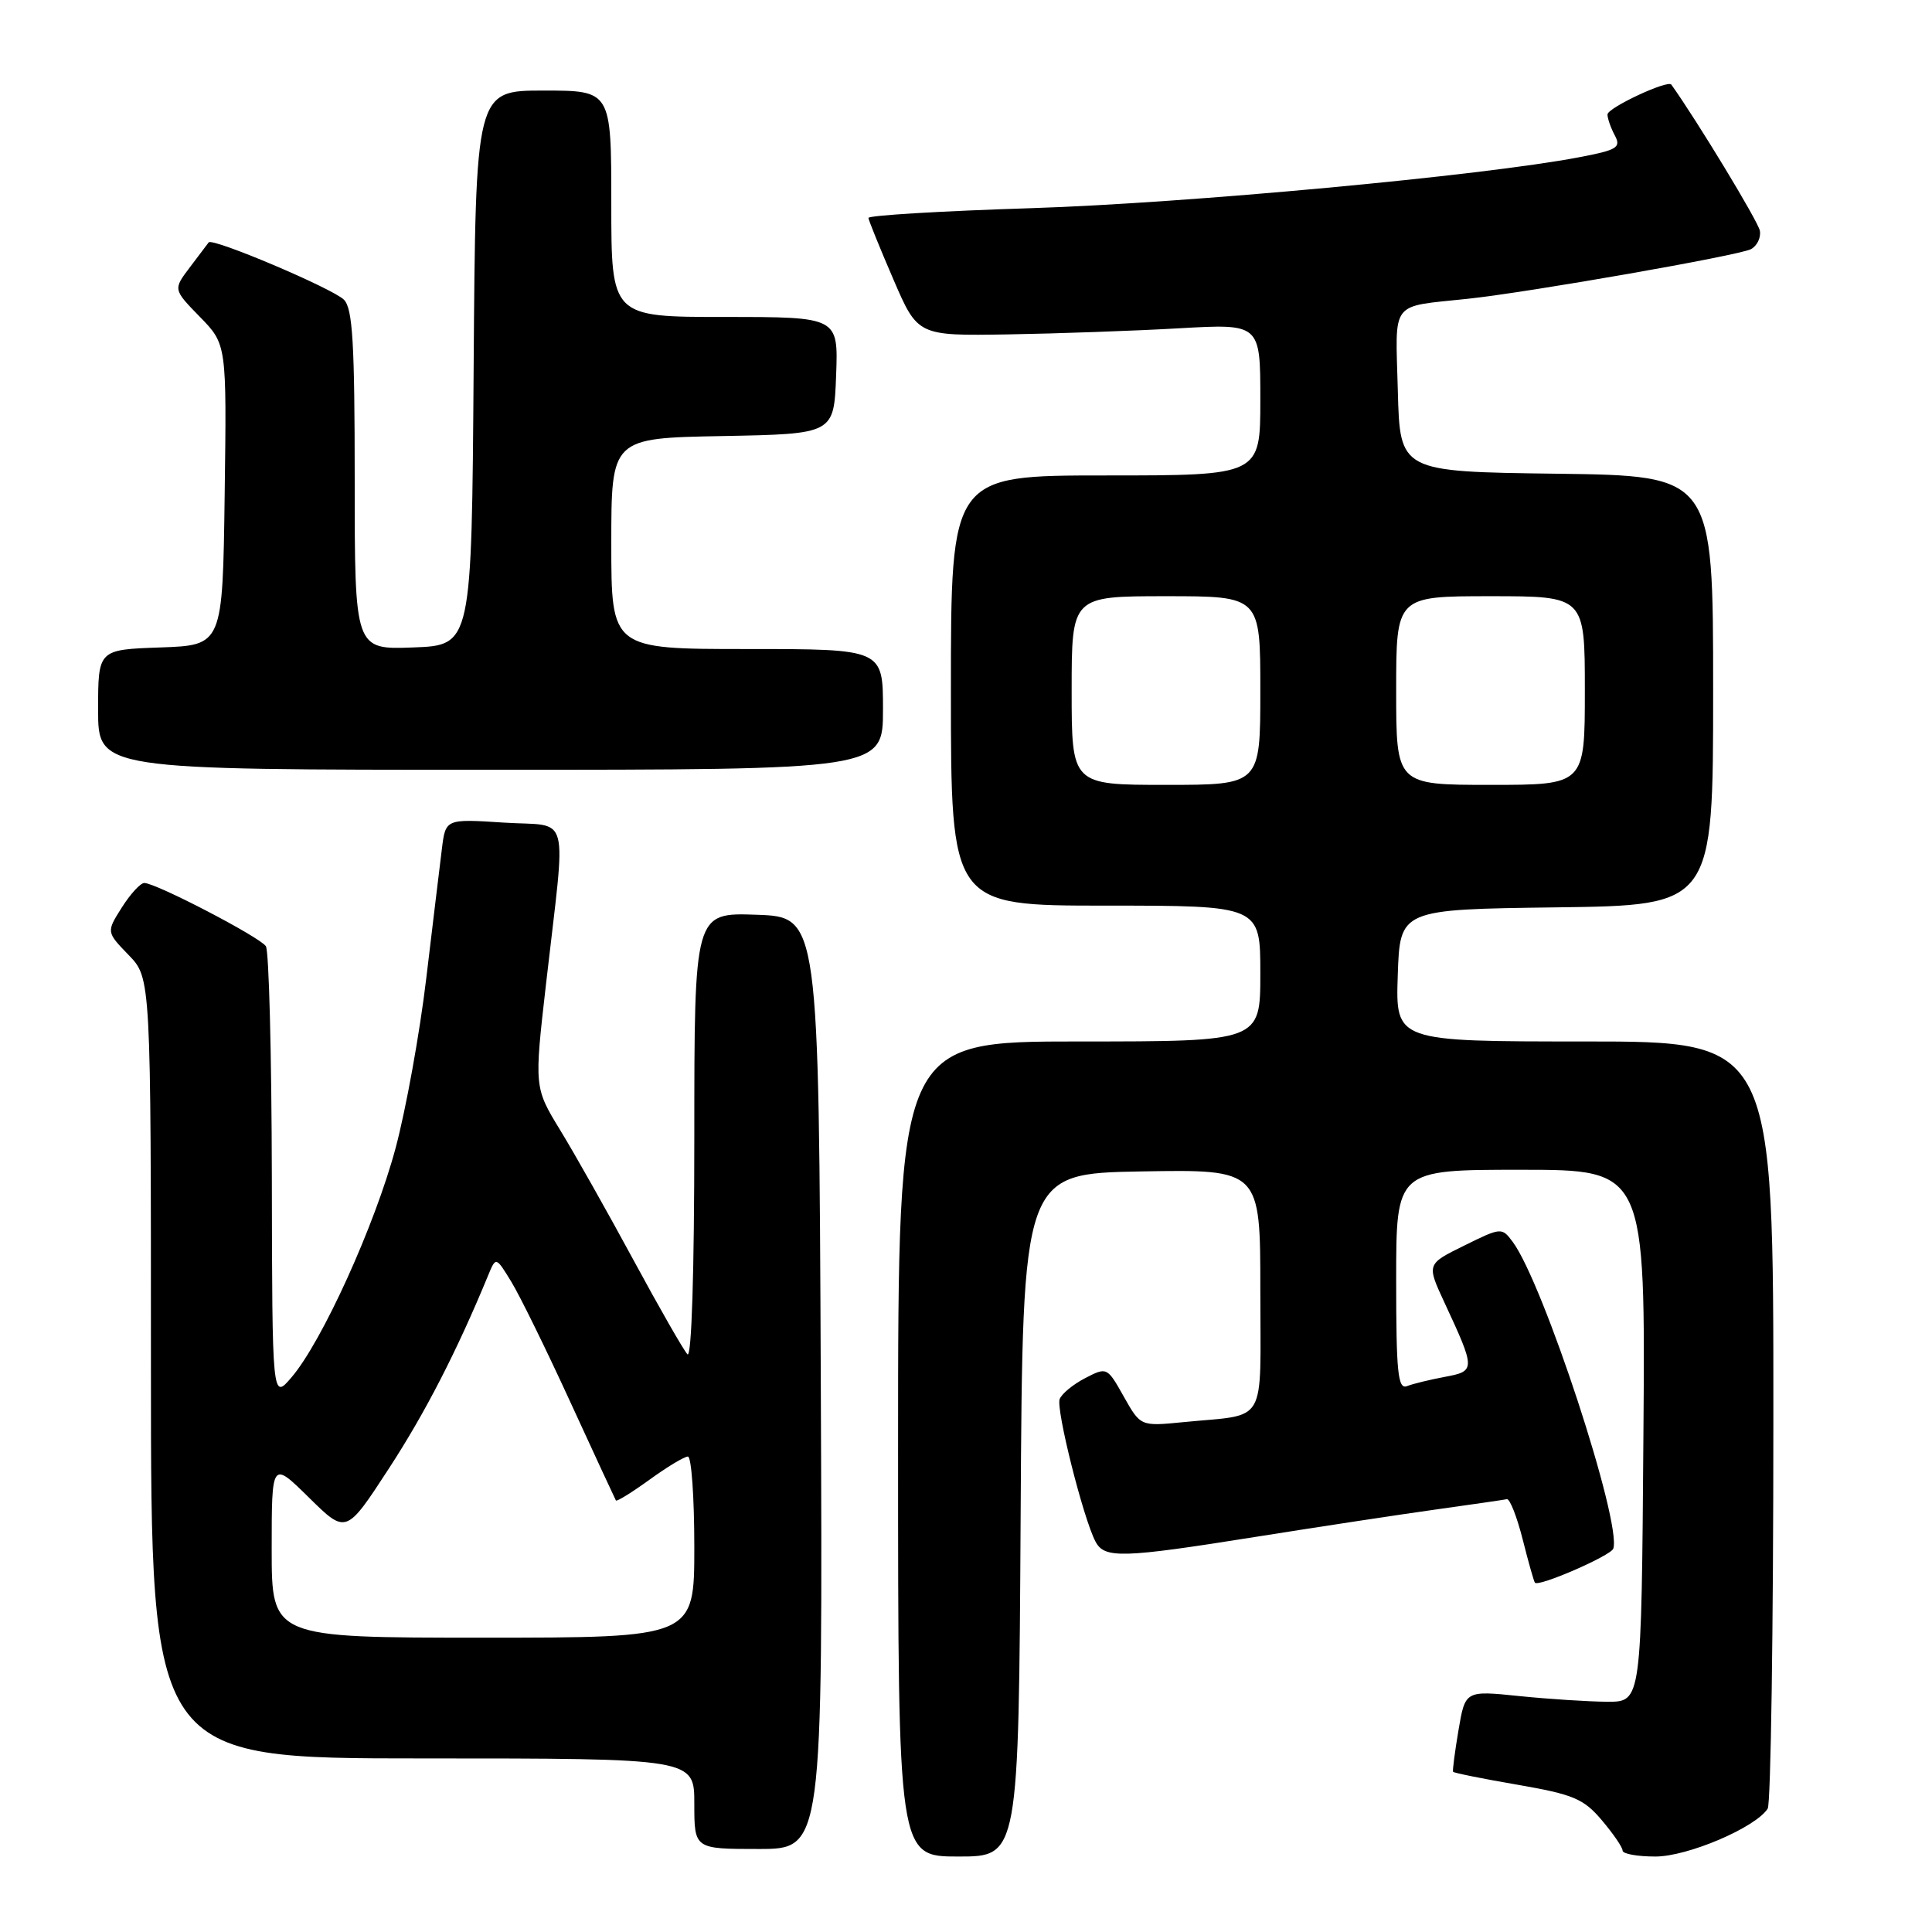 <?xml version="1.0" encoding="UTF-8" standalone="no"?>
<!DOCTYPE svg PUBLIC "-//W3C//DTD SVG 1.1//EN" "http://www.w3.org/Graphics/SVG/1.1/DTD/svg11.dtd" >
<svg xmlns="http://www.w3.org/2000/svg" xmlns:xlink="http://www.w3.org/1999/xlink" version="1.1" viewBox="0 0 256 256">
 <g >
 <path fill="currentColor"
d=" M 135.24 200.75 C 135.50 155.50 135.50 155.50 151.25 155.22 C 167.00 154.95 167.00 154.95 167.00 170.96 C 167.00 189.20 168.09 187.32 156.81 188.44 C 151.13 189.00 151.13 189.00 148.91 185.06 C 146.71 181.14 146.67 181.12 143.79 182.61 C 142.20 183.43 140.68 184.68 140.41 185.39 C 139.90 186.71 143.53 201.17 145.15 204.25 C 146.35 206.54 148.58 206.48 166.53 203.62 C 174.77 202.31 185.43 200.69 190.23 200.02 C 195.04 199.35 199.29 198.73 199.67 198.65 C 200.06 198.57 201.00 200.97 201.77 204.00 C 202.53 207.02 203.26 209.60 203.39 209.72 C 203.94 210.28 213.46 206.13 213.77 205.20 C 214.91 201.76 204.50 170.01 200.44 164.55 C 199.00 162.62 198.91 162.63 194.01 165.05 C 189.03 167.50 189.03 167.50 191.40 172.60 C 195.53 181.49 195.53 181.68 191.46 182.44 C 189.48 182.81 187.21 183.36 186.43 183.67 C 185.23 184.13 185.00 181.86 185.00 169.61 C 185.00 155.00 185.00 155.00 201.51 155.00 C 218.03 155.00 218.03 155.00 217.76 190.25 C 217.50 225.50 217.50 225.50 213.00 225.49 C 210.53 225.48 205.27 225.14 201.33 224.74 C 194.15 224.00 194.15 224.00 193.26 229.25 C 192.77 232.14 192.45 234.62 192.54 234.77 C 192.63 234.92 196.49 235.70 201.10 236.49 C 208.48 237.77 209.84 238.34 212.25 241.19 C 213.76 242.97 215.00 244.78 215.00 245.21 C 215.00 245.65 216.96 246.00 219.35 246.00 C 223.63 246.00 232.63 242.16 234.23 239.65 C 234.64 239.02 234.98 215.89 234.98 188.25 C 235.00 138.00 235.00 138.00 209.96 138.00 C 184.92 138.00 184.92 138.00 185.21 129.25 C 185.50 120.50 185.50 120.50 206.25 120.23 C 227.00 119.96 227.00 119.96 227.00 91.50 C 227.00 63.04 227.00 63.04 206.25 62.77 C 185.50 62.50 185.50 62.50 185.22 51.78 C 184.90 39.63 184.07 40.71 194.50 39.59 C 202.73 38.71 230.39 33.86 232.00 33.02 C 232.82 32.59 233.36 31.48 233.19 30.57 C 232.97 29.35 224.86 15.97 221.46 11.21 C 220.99 10.55 213.00 14.29 213.00 15.17 C 213.00 15.70 213.44 16.95 213.97 17.94 C 214.83 19.55 214.29 19.88 209.22 20.84 C 196.41 23.29 157.15 26.93 136.75 27.58 C 124.79 27.96 115.03 28.54 115.07 28.88 C 115.11 29.22 116.59 32.88 118.37 37.00 C 121.60 44.50 121.60 44.50 133.55 44.31 C 140.12 44.20 150.34 43.84 156.25 43.50 C 167.00 42.89 167.00 42.89 167.00 52.95 C 167.00 63.00 167.00 63.00 146.50 63.00 C 126.00 63.00 126.00 63.00 126.00 91.50 C 126.00 120.00 126.00 120.00 146.50 120.00 C 167.00 120.00 167.00 120.00 167.00 129.00 C 167.00 138.00 167.00 138.00 143.00 138.00 C 119.00 138.00 119.00 138.00 119.00 192.00 C 119.00 246.00 119.00 246.00 126.99 246.00 C 134.98 246.00 134.98 246.00 135.24 200.75 Z  M 108.76 183.25 C 108.50 121.50 108.50 121.50 100.25 121.21 C 92.00 120.92 92.00 120.92 92.00 150.66 C 92.00 168.55 91.64 180.02 91.09 179.45 C 90.59 178.93 87.38 173.32 83.96 167.00 C 80.54 160.68 76.18 152.94 74.26 149.80 C 70.78 144.10 70.78 144.10 72.36 130.30 C 75.03 106.95 75.72 109.58 66.77 109.00 C 59.04 108.50 59.04 108.50 58.55 112.50 C 58.28 114.70 57.34 122.42 56.48 129.65 C 55.62 136.89 53.79 147.00 52.42 152.12 C 49.69 162.31 42.68 177.77 38.63 182.50 C 36.07 185.50 36.07 185.50 36.02 156.00 C 35.99 139.78 35.64 125.99 35.23 125.38 C 34.44 124.17 20.66 117.00 19.12 117.00 C 18.61 117.00 17.27 118.46 16.14 120.25 C 14.09 123.49 14.09 123.49 17.04 126.54 C 20.00 129.60 20.00 129.60 20.00 181.30 C 20.00 233.00 20.00 233.00 56.00 233.00 C 92.00 233.00 92.00 233.00 92.00 239.00 C 92.00 245.00 92.00 245.00 100.51 245.00 C 109.02 245.00 109.02 245.00 108.76 183.25 Z  M 117.00 94.00 C 117.00 86.00 117.00 86.00 99.00 86.00 C 81.00 86.00 81.00 86.00 81.00 72.03 C 81.00 58.05 81.00 58.05 95.75 57.78 C 110.50 57.50 110.50 57.50 110.79 49.75 C 111.08 42.00 111.08 42.00 96.04 42.00 C 81.00 42.00 81.00 42.00 81.00 27.00 C 81.00 12.00 81.00 12.00 72.01 12.00 C 63.02 12.00 63.02 12.00 62.76 48.75 C 62.50 85.50 62.50 85.50 54.75 85.79 C 47.00 86.08 47.00 86.08 47.00 63.61 C 47.00 45.45 46.73 40.87 45.57 39.71 C 44.07 38.22 28.13 31.46 27.65 32.12 C 27.50 32.33 26.37 33.82 25.15 35.43 C 22.94 38.35 22.94 38.35 26.49 41.99 C 30.04 45.63 30.04 45.63 29.77 65.56 C 29.50 85.50 29.50 85.50 21.25 85.79 C 13.00 86.08 13.00 86.08 13.00 94.04 C 13.00 102.00 13.00 102.00 65.00 102.00 C 117.00 102.00 117.00 102.00 117.00 94.00 Z  M 142.00 91.50 C 142.00 79.00 142.00 79.00 154.50 79.00 C 167.00 79.00 167.00 79.00 167.00 91.50 C 167.00 104.00 167.00 104.00 154.50 104.00 C 142.00 104.00 142.00 104.00 142.00 91.50 Z  M 185.00 91.50 C 185.00 79.00 185.00 79.00 197.50 79.00 C 210.00 79.00 210.00 79.00 210.00 91.50 C 210.00 104.00 210.00 104.00 197.50 104.00 C 185.00 104.00 185.00 104.00 185.00 91.50 Z  M 36.00 205.29 C 36.00 193.58 36.00 193.58 40.93 198.43 C 45.86 203.29 45.86 203.29 51.50 194.63 C 56.35 187.19 60.52 179.08 64.68 169.00 C 65.71 166.50 65.71 166.50 67.75 169.84 C 68.88 171.68 72.41 178.88 75.60 185.84 C 78.80 192.81 81.51 198.65 81.61 198.82 C 81.72 199.00 83.72 197.76 86.06 196.07 C 88.39 194.38 90.68 193.00 91.15 193.00 C 91.62 193.00 92.00 198.40 92.00 205.00 C 92.00 217.00 92.00 217.00 64.00 217.00 C 36.00 217.00 36.00 217.00 36.00 205.29 Z "/>
</g>
</svg>